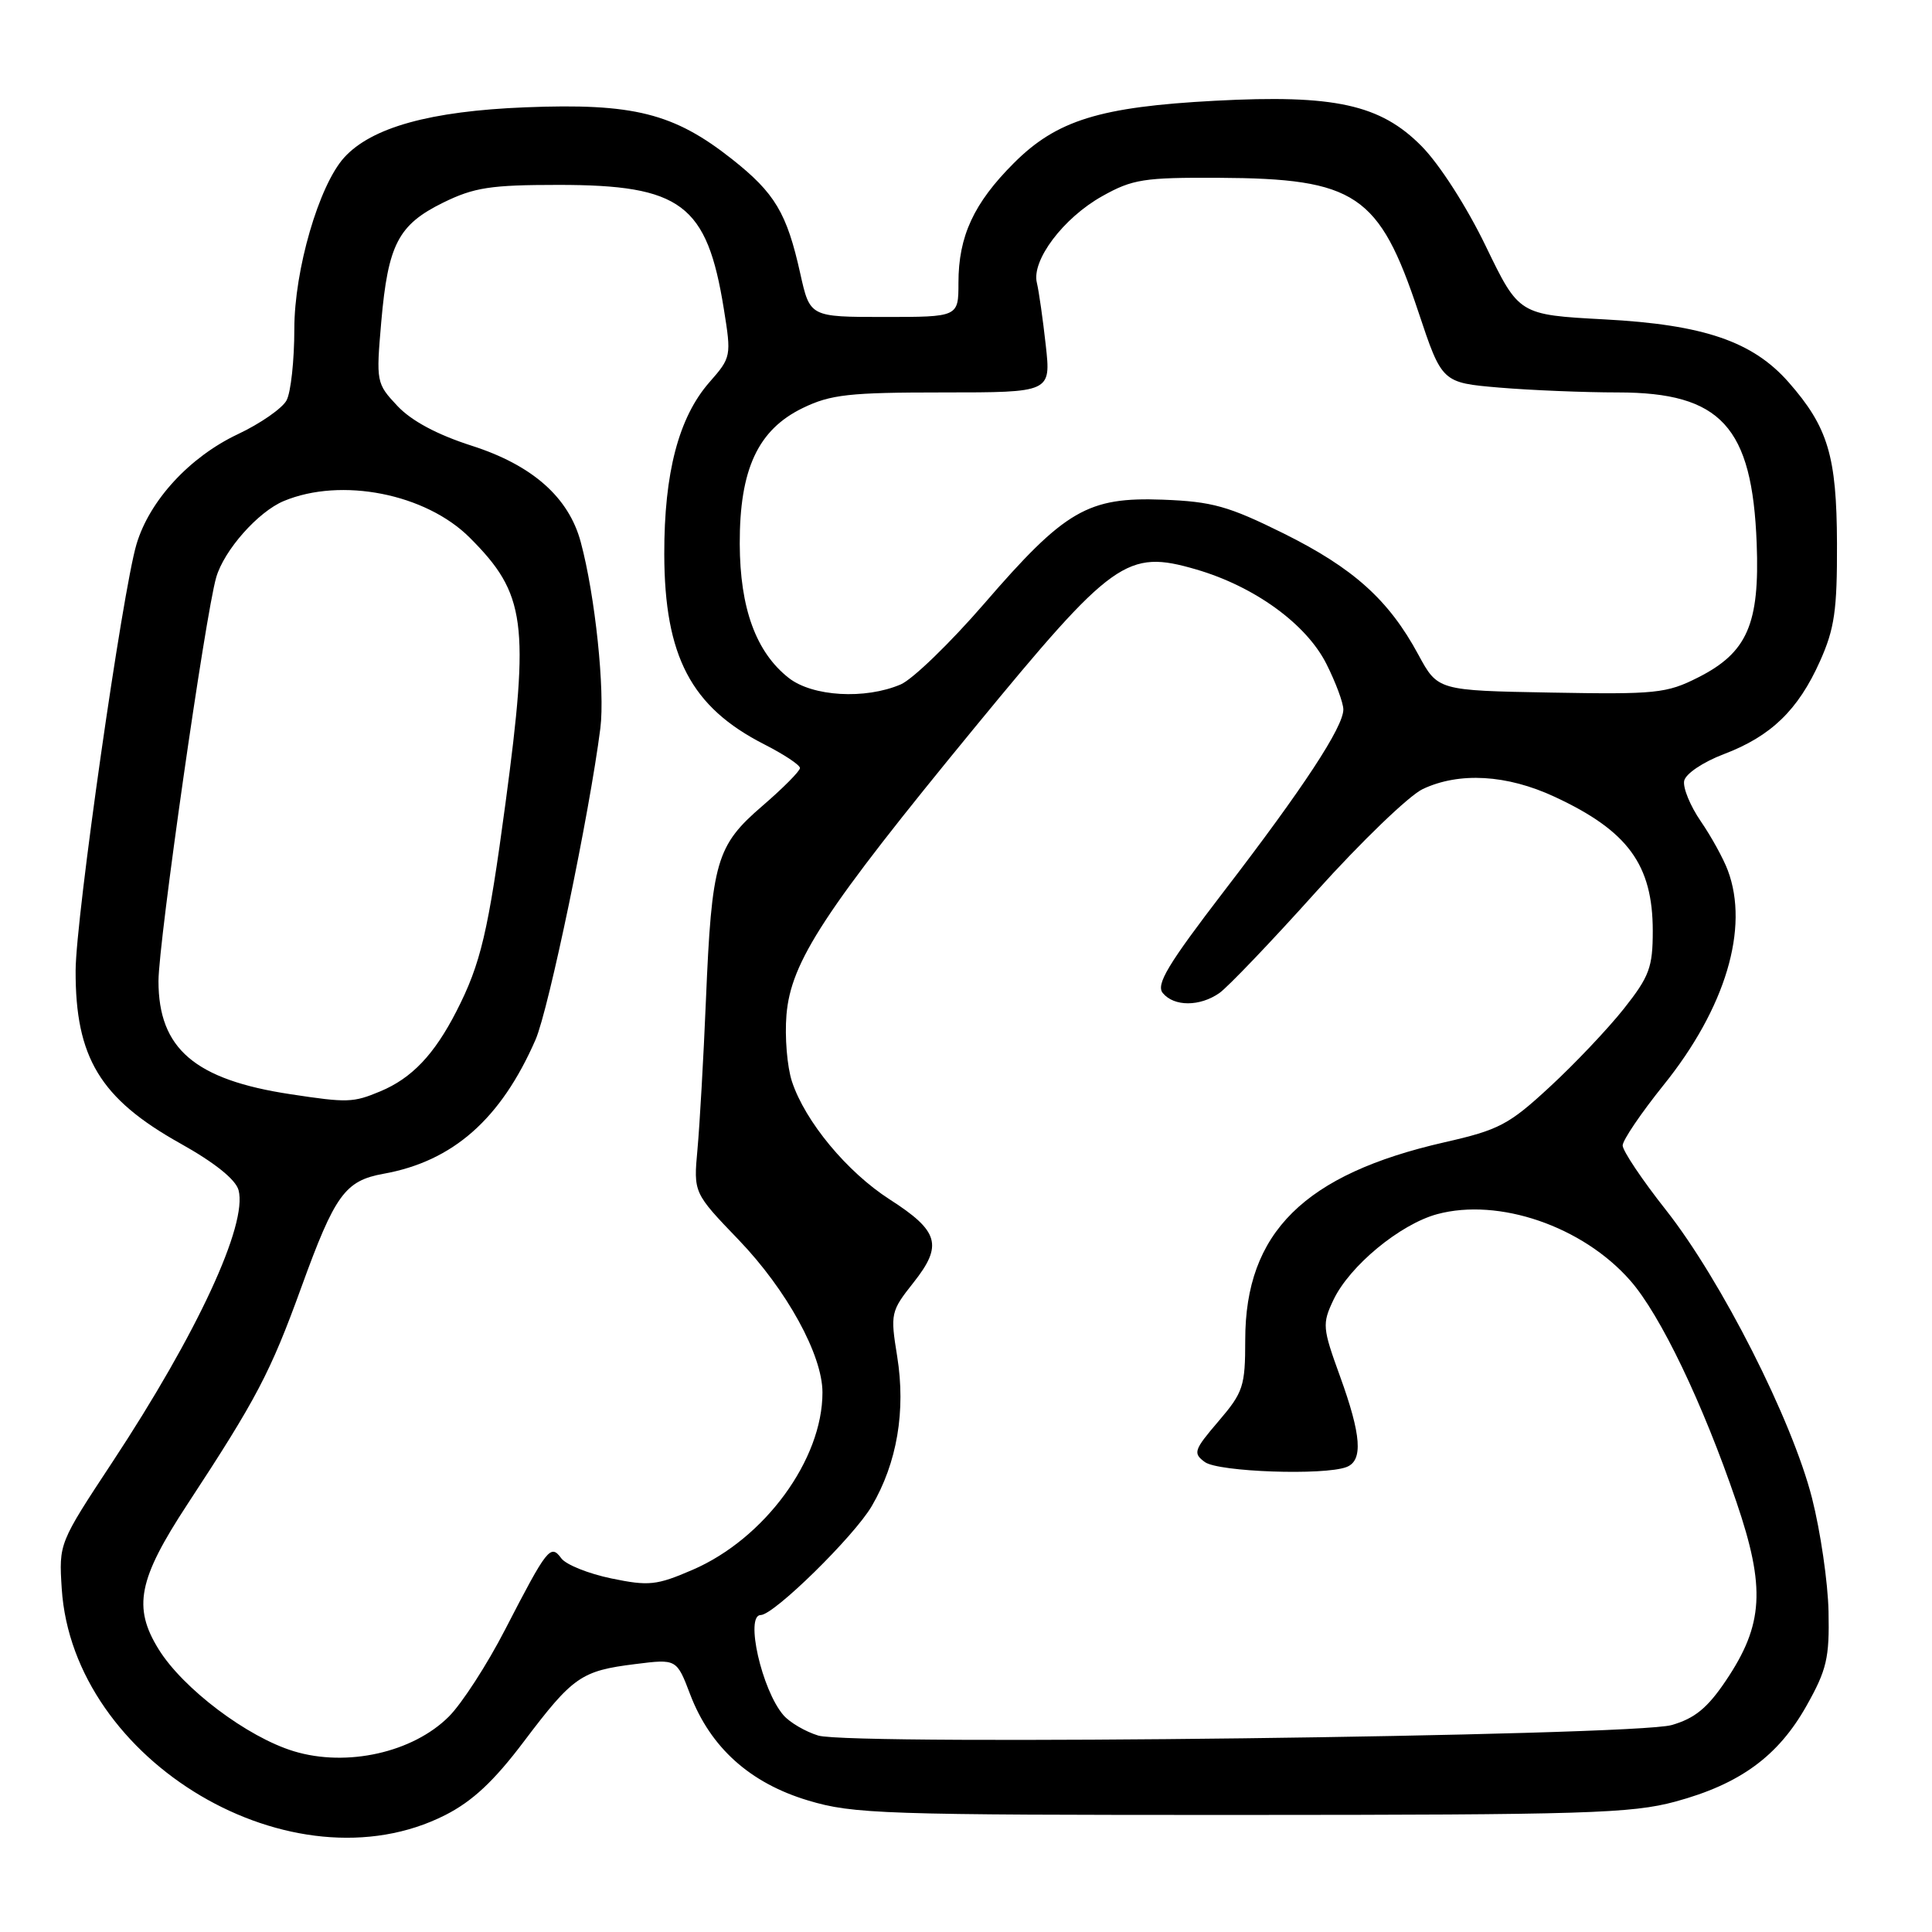 <?xml version="1.0" encoding="UTF-8" standalone="no"?>
<!DOCTYPE svg PUBLIC "-//W3C//DTD SVG 1.1//EN" "http://www.w3.org/Graphics/SVG/1.1/DTD/svg11.dtd" >
<svg xmlns="http://www.w3.org/2000/svg" xmlns:xlink="http://www.w3.org/1999/xlink" version="1.1" viewBox="0 0 256 256">
 <g >
 <path fill="currentColor"
d=" M 58.99 240.51 C 62.61 238.67 65.45 236.02 69.43 230.74 C 75.92 222.15 77.01 221.39 84.17 220.50 C 89.66 219.81 89.66 219.81 91.46 224.54 C 94.14 231.55 99.37 236.26 107.07 238.57 C 113.06 240.37 116.95 240.50 164.50 240.49 C 209.99 240.48 216.20 240.29 222.00 238.72 C 230.56 236.40 235.61 232.71 239.37 226.03 C 242.06 221.25 242.42 219.69 242.29 213.53 C 242.21 209.66 241.22 202.90 240.10 198.50 C 237.46 188.14 228.07 169.63 220.76 160.35 C 217.59 156.34 215.01 152.48 215.01 151.78 C 215.02 151.07 217.46 147.48 220.42 143.79 C 228.64 133.59 231.82 122.97 228.94 115.32 C 228.36 113.77 226.75 110.84 225.36 108.82 C 223.97 106.80 222.98 104.39 223.16 103.47 C 223.35 102.53 225.65 100.98 228.41 99.93 C 234.66 97.56 238.26 94.09 241.15 87.63 C 243.09 83.31 243.44 80.85 243.41 72.00 C 243.37 60.42 242.22 56.60 237.01 50.66 C 232.25 45.24 225.75 43.02 212.61 42.32 C 201.27 41.71 201.27 41.71 196.88 32.63 C 194.36 27.41 190.75 21.78 188.37 19.37 C 182.91 13.84 176.83 12.51 161.00 13.35 C 145.74 14.16 140.02 15.93 134.34 21.61 C 129.03 26.92 127.00 31.30 127.00 37.47 C 127.00 42.00 127.00 42.00 117.16 42.00 C 107.32 42.00 107.32 42.00 106.04 36.25 C 104.26 28.23 102.69 25.59 97.00 21.09 C 89.28 14.99 83.94 13.65 69.60 14.22 C 57.02 14.72 49.23 16.88 45.60 20.88 C 42.25 24.59 39.00 35.77 39.00 43.59 C 39.00 47.74 38.54 51.99 37.97 53.05 C 37.41 54.10 34.50 56.13 31.50 57.54 C 25.12 60.56 19.82 66.31 18.09 72.10 C 16.23 78.30 10.04 121.63 10.02 128.60 C 9.98 140.13 13.27 145.57 23.87 151.50 C 28.44 154.05 31.23 156.29 31.61 157.70 C 32.82 162.26 26.13 176.69 14.91 193.71 C 7.81 204.48 7.80 204.50 8.18 210.50 C 9.66 233.47 38.85 250.71 58.99 240.51 Z  M 38.94 232.05 C 32.77 230.18 24.24 223.75 21.01 218.52 C 17.58 212.97 18.32 209.26 24.81 199.36 C 33.99 185.37 35.82 181.90 39.94 170.54 C 44.38 158.30 45.72 156.45 50.82 155.53 C 60.02 153.88 66.37 148.28 70.96 137.77 C 72.70 133.79 78.11 107.81 79.55 96.50 C 80.18 91.51 78.86 78.89 76.95 71.82 C 75.36 65.89 70.53 61.63 62.50 59.06 C 57.92 57.59 54.52 55.77 52.66 53.79 C 49.86 50.81 49.83 50.62 50.52 42.63 C 51.42 32.38 52.77 29.78 58.72 26.85 C 62.82 24.84 65.00 24.50 74.00 24.50 C 90.27 24.50 93.68 27.05 95.91 40.93 C 96.92 47.20 96.89 47.36 94.01 50.64 C 89.93 55.29 88.00 62.65 88.02 73.43 C 88.05 86.98 91.58 93.69 101.25 98.62 C 103.86 99.95 106.00 101.36 106.00 101.77 C 106.00 102.17 103.76 104.43 101.03 106.78 C 94.91 112.05 94.31 114.10 93.54 132.50 C 93.22 140.20 92.71 149.10 92.42 152.28 C 91.89 158.06 91.89 158.06 97.89 164.30 C 104.25 170.93 108.98 179.54 108.98 184.50 C 109.00 193.40 101.32 203.89 91.77 208.01 C 87.00 210.07 85.98 210.18 81.00 209.15 C 77.97 208.52 75.00 207.33 74.38 206.49 C 72.95 204.55 72.52 205.10 66.94 215.91 C 64.56 220.54 61.20 225.73 59.48 227.45 C 54.71 232.22 45.96 234.18 38.94 232.05 Z  M 108.42 229.97 C 106.72 229.45 104.65 228.24 103.81 227.27 C 100.94 223.95 98.69 214.00 100.80 214.00 C 102.54 214.00 113.16 203.58 115.51 199.57 C 118.87 193.83 120.04 186.95 118.88 179.72 C 117.96 174.05 118.03 173.75 121.04 169.95 C 124.96 165.00 124.43 163.13 117.89 158.93 C 112.24 155.30 106.69 148.61 104.94 143.31 C 104.30 141.37 103.97 137.39 104.21 134.48 C 104.80 127.42 109.18 120.72 129.17 96.38 C 147.50 74.08 149.31 72.78 158.49 75.45 C 166.22 77.70 173.08 82.67 175.75 87.96 C 176.99 90.42 178.00 93.14 178.00 94.01 C 178.00 96.33 172.71 104.39 162.20 118.07 C 154.73 127.81 153.14 130.46 154.08 131.59 C 155.58 133.40 158.99 133.39 161.58 131.58 C 162.69 130.80 168.47 124.76 174.41 118.14 C 180.36 111.53 186.70 105.42 188.51 104.56 C 193.35 102.27 199.67 102.63 206.00 105.58 C 215.71 110.09 219.00 114.59 219.00 123.36 C 219.00 128.18 218.55 129.39 215.17 133.66 C 213.06 136.32 208.64 140.99 205.35 144.02 C 199.95 149.02 198.62 149.72 191.44 151.35 C 172.81 155.59 165.00 163.33 165.00 177.54 C 165.00 183.70 164.74 184.48 161.46 188.32 C 158.19 192.14 158.05 192.56 159.65 193.73 C 161.44 195.04 175.45 195.53 178.42 194.39 C 180.64 193.54 180.39 190.17 177.55 182.34 C 175.23 175.96 175.19 175.41 176.68 172.26 C 178.82 167.74 185.52 162.21 190.44 160.88 C 198.61 158.68 209.72 162.50 216.01 169.67 C 220.01 174.21 225.65 185.99 230.08 199.00 C 233.97 210.40 233.68 215.28 228.69 222.69 C 226.25 226.32 224.56 227.70 221.50 228.58 C 216.33 230.05 112.86 231.33 108.42 229.97 Z  M 38.50 144.99 C 25.80 143.07 21.00 138.95 21.00 130.00 C 21.00 124.85 27.21 81.44 28.65 76.50 C 29.70 72.89 34.20 67.81 37.60 66.39 C 45.22 63.21 56.41 65.41 62.25 71.25 C 69.68 78.68 70.19 82.49 66.98 106.43 C 64.69 123.51 63.71 127.68 60.49 133.98 C 57.54 139.74 54.58 142.86 50.39 144.61 C 46.80 146.11 46.05 146.14 38.50 144.99 Z  M 104.51 89.83 C 100.17 86.42 98.05 80.59 98.02 72.07 C 97.99 62.19 100.43 56.94 106.38 54.06 C 110.07 52.27 112.54 52.00 124.94 52.00 C 139.26 52.00 139.26 52.00 138.57 45.75 C 138.19 42.31 137.66 38.59 137.39 37.47 C 136.66 34.50 140.90 28.88 146.04 26.00 C 150.07 23.74 151.57 23.51 161.50 23.56 C 179.65 23.65 182.75 25.73 187.94 41.32 C 191.07 50.71 191.07 50.71 198.69 51.36 C 202.87 51.71 209.95 52.00 214.40 52.00 C 228.04 52.01 232.18 56.52 232.77 72.00 C 233.18 82.69 231.52 86.48 225.00 89.77 C 220.83 91.88 219.41 92.02 205.50 91.77 C 190.51 91.50 190.51 91.50 187.93 86.73 C 184.02 79.49 179.34 75.28 170.08 70.68 C 162.77 67.06 160.64 66.46 154.08 66.21 C 144.14 65.84 141.12 67.59 130.41 79.99 C 125.90 85.20 120.92 90.02 119.35 90.69 C 114.63 92.71 107.66 92.30 104.51 89.83 Z "/>
</g>
</svg>